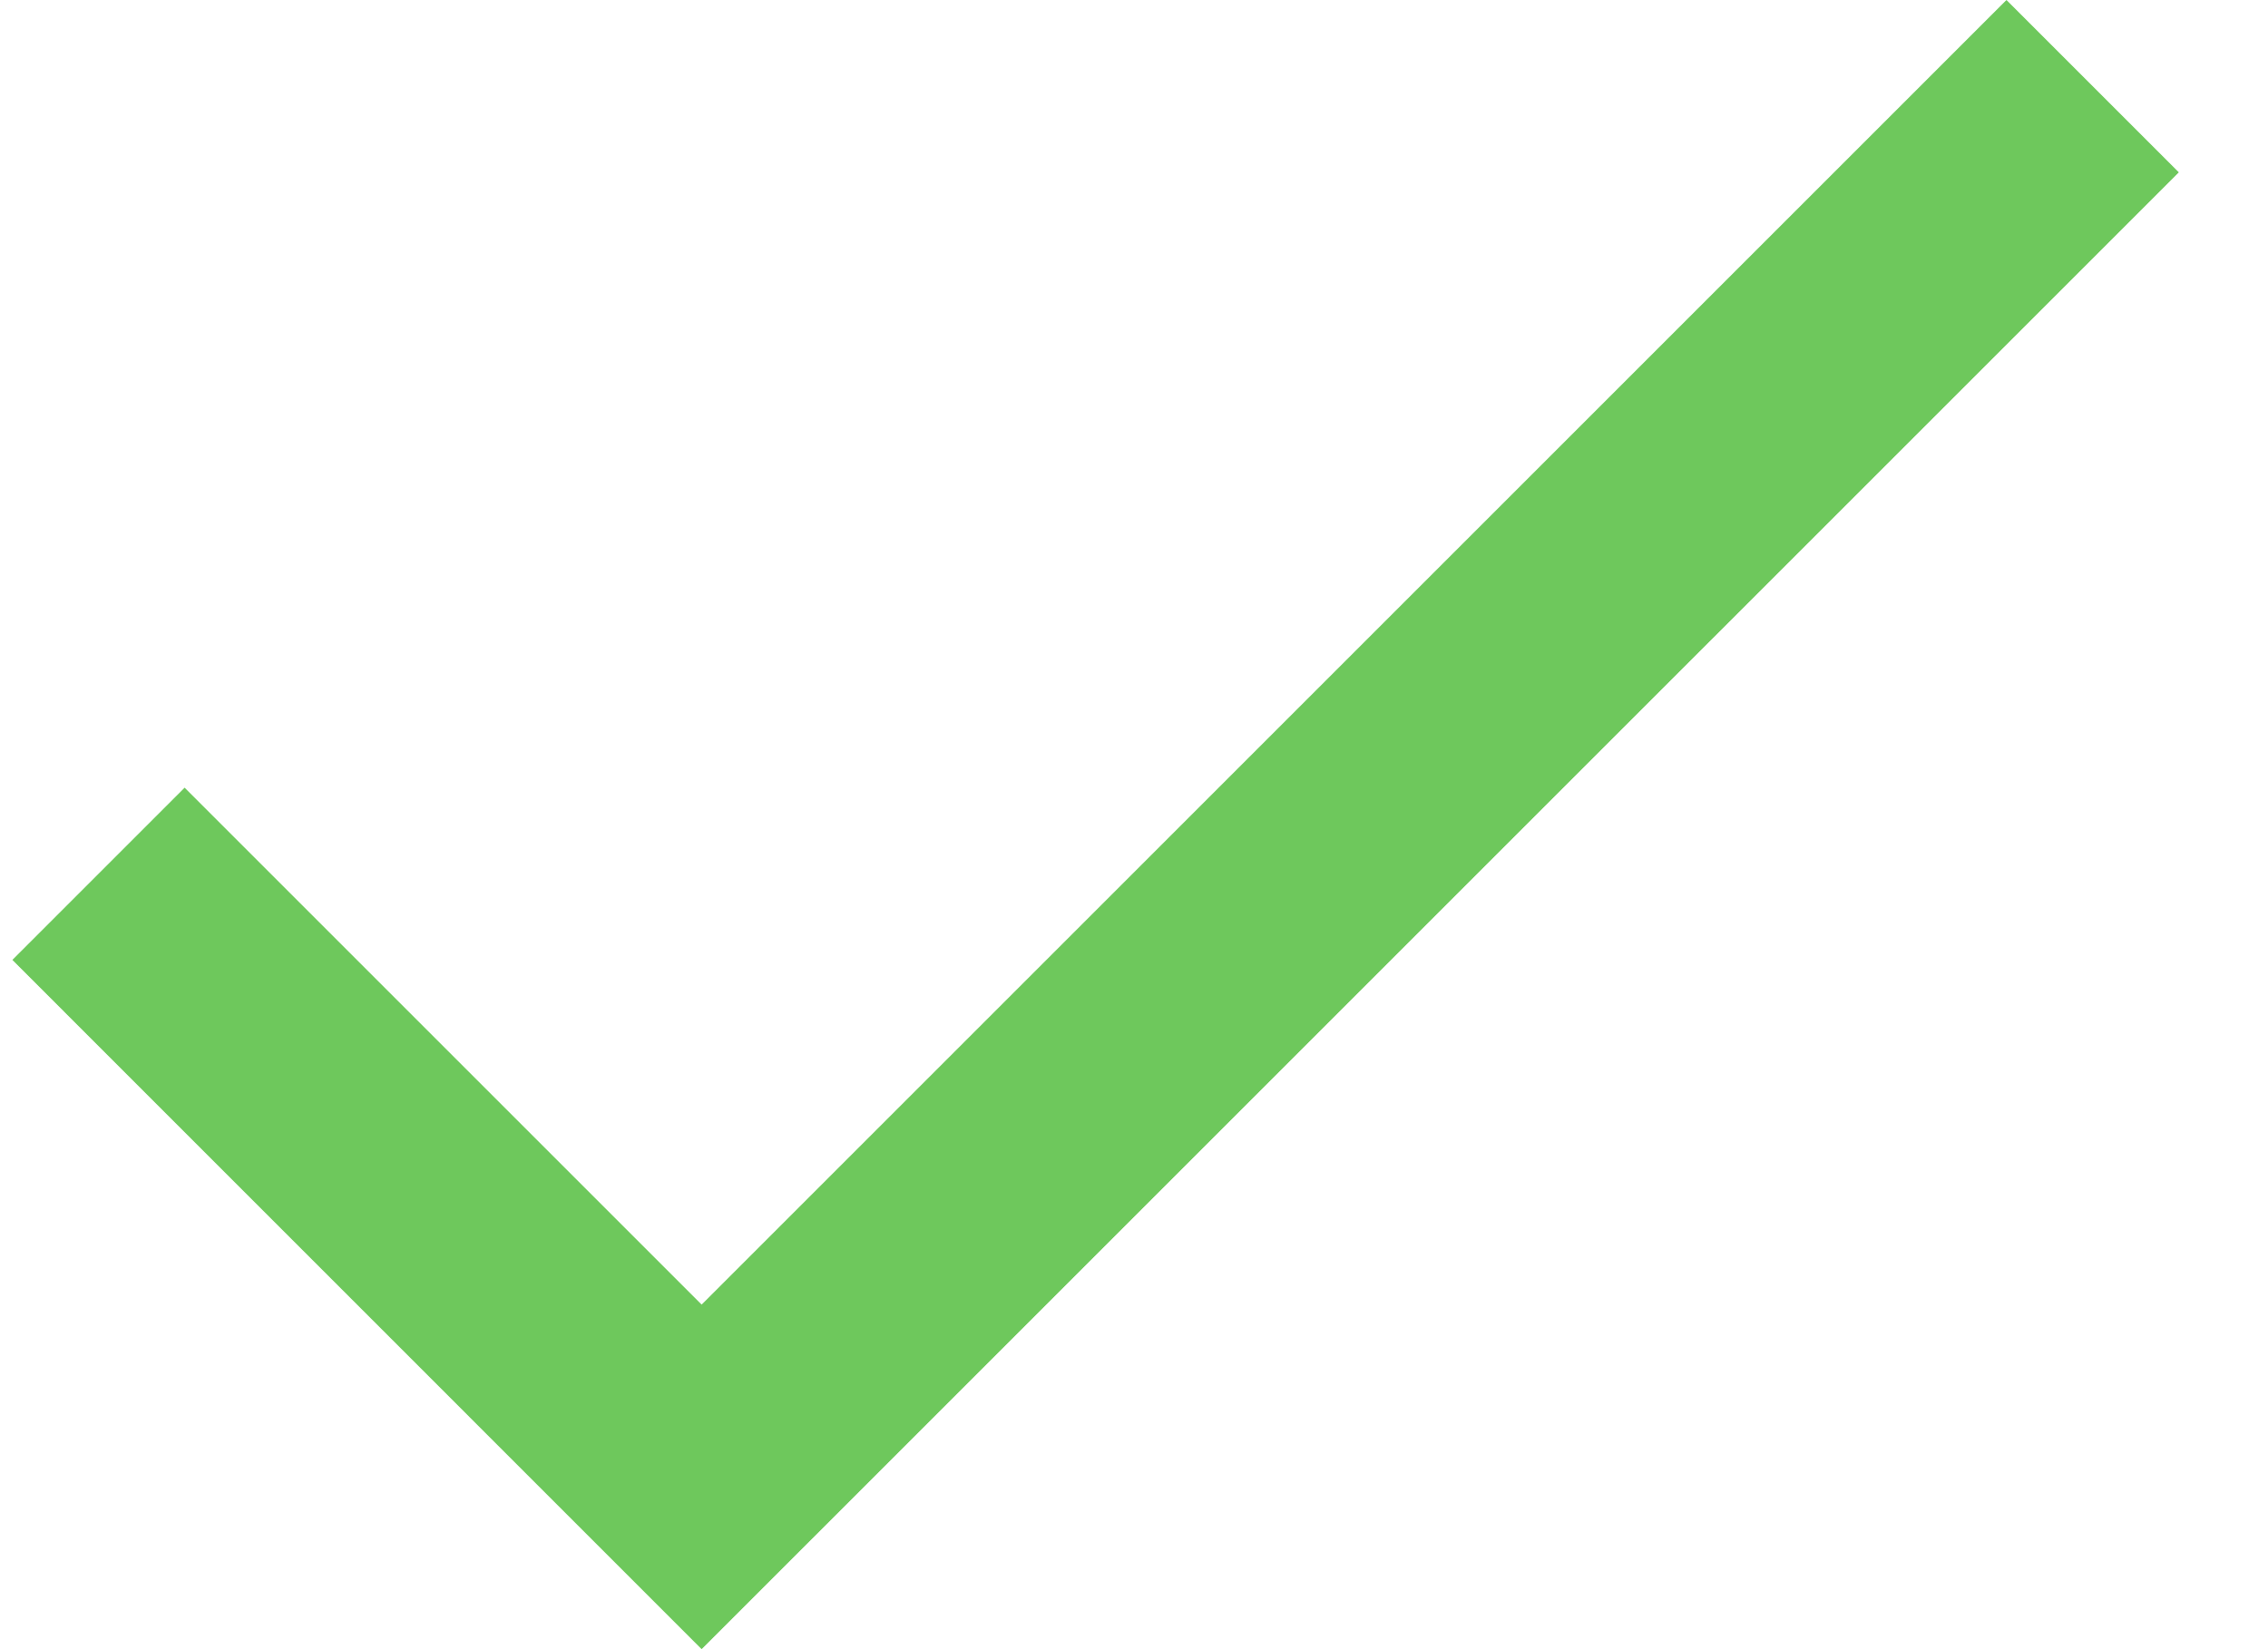 <svg width="22" height="16" viewBox="0 0 22 16" fill="none" xmlns="http://www.w3.org/2000/svg">
<path d="M6.806 12.657L1.791 7.642L0.12 9.313L6.806 16L21.135 1.672L19.463 0L6.806 12.657Z" fill="#6EC85C"/>
</svg>
